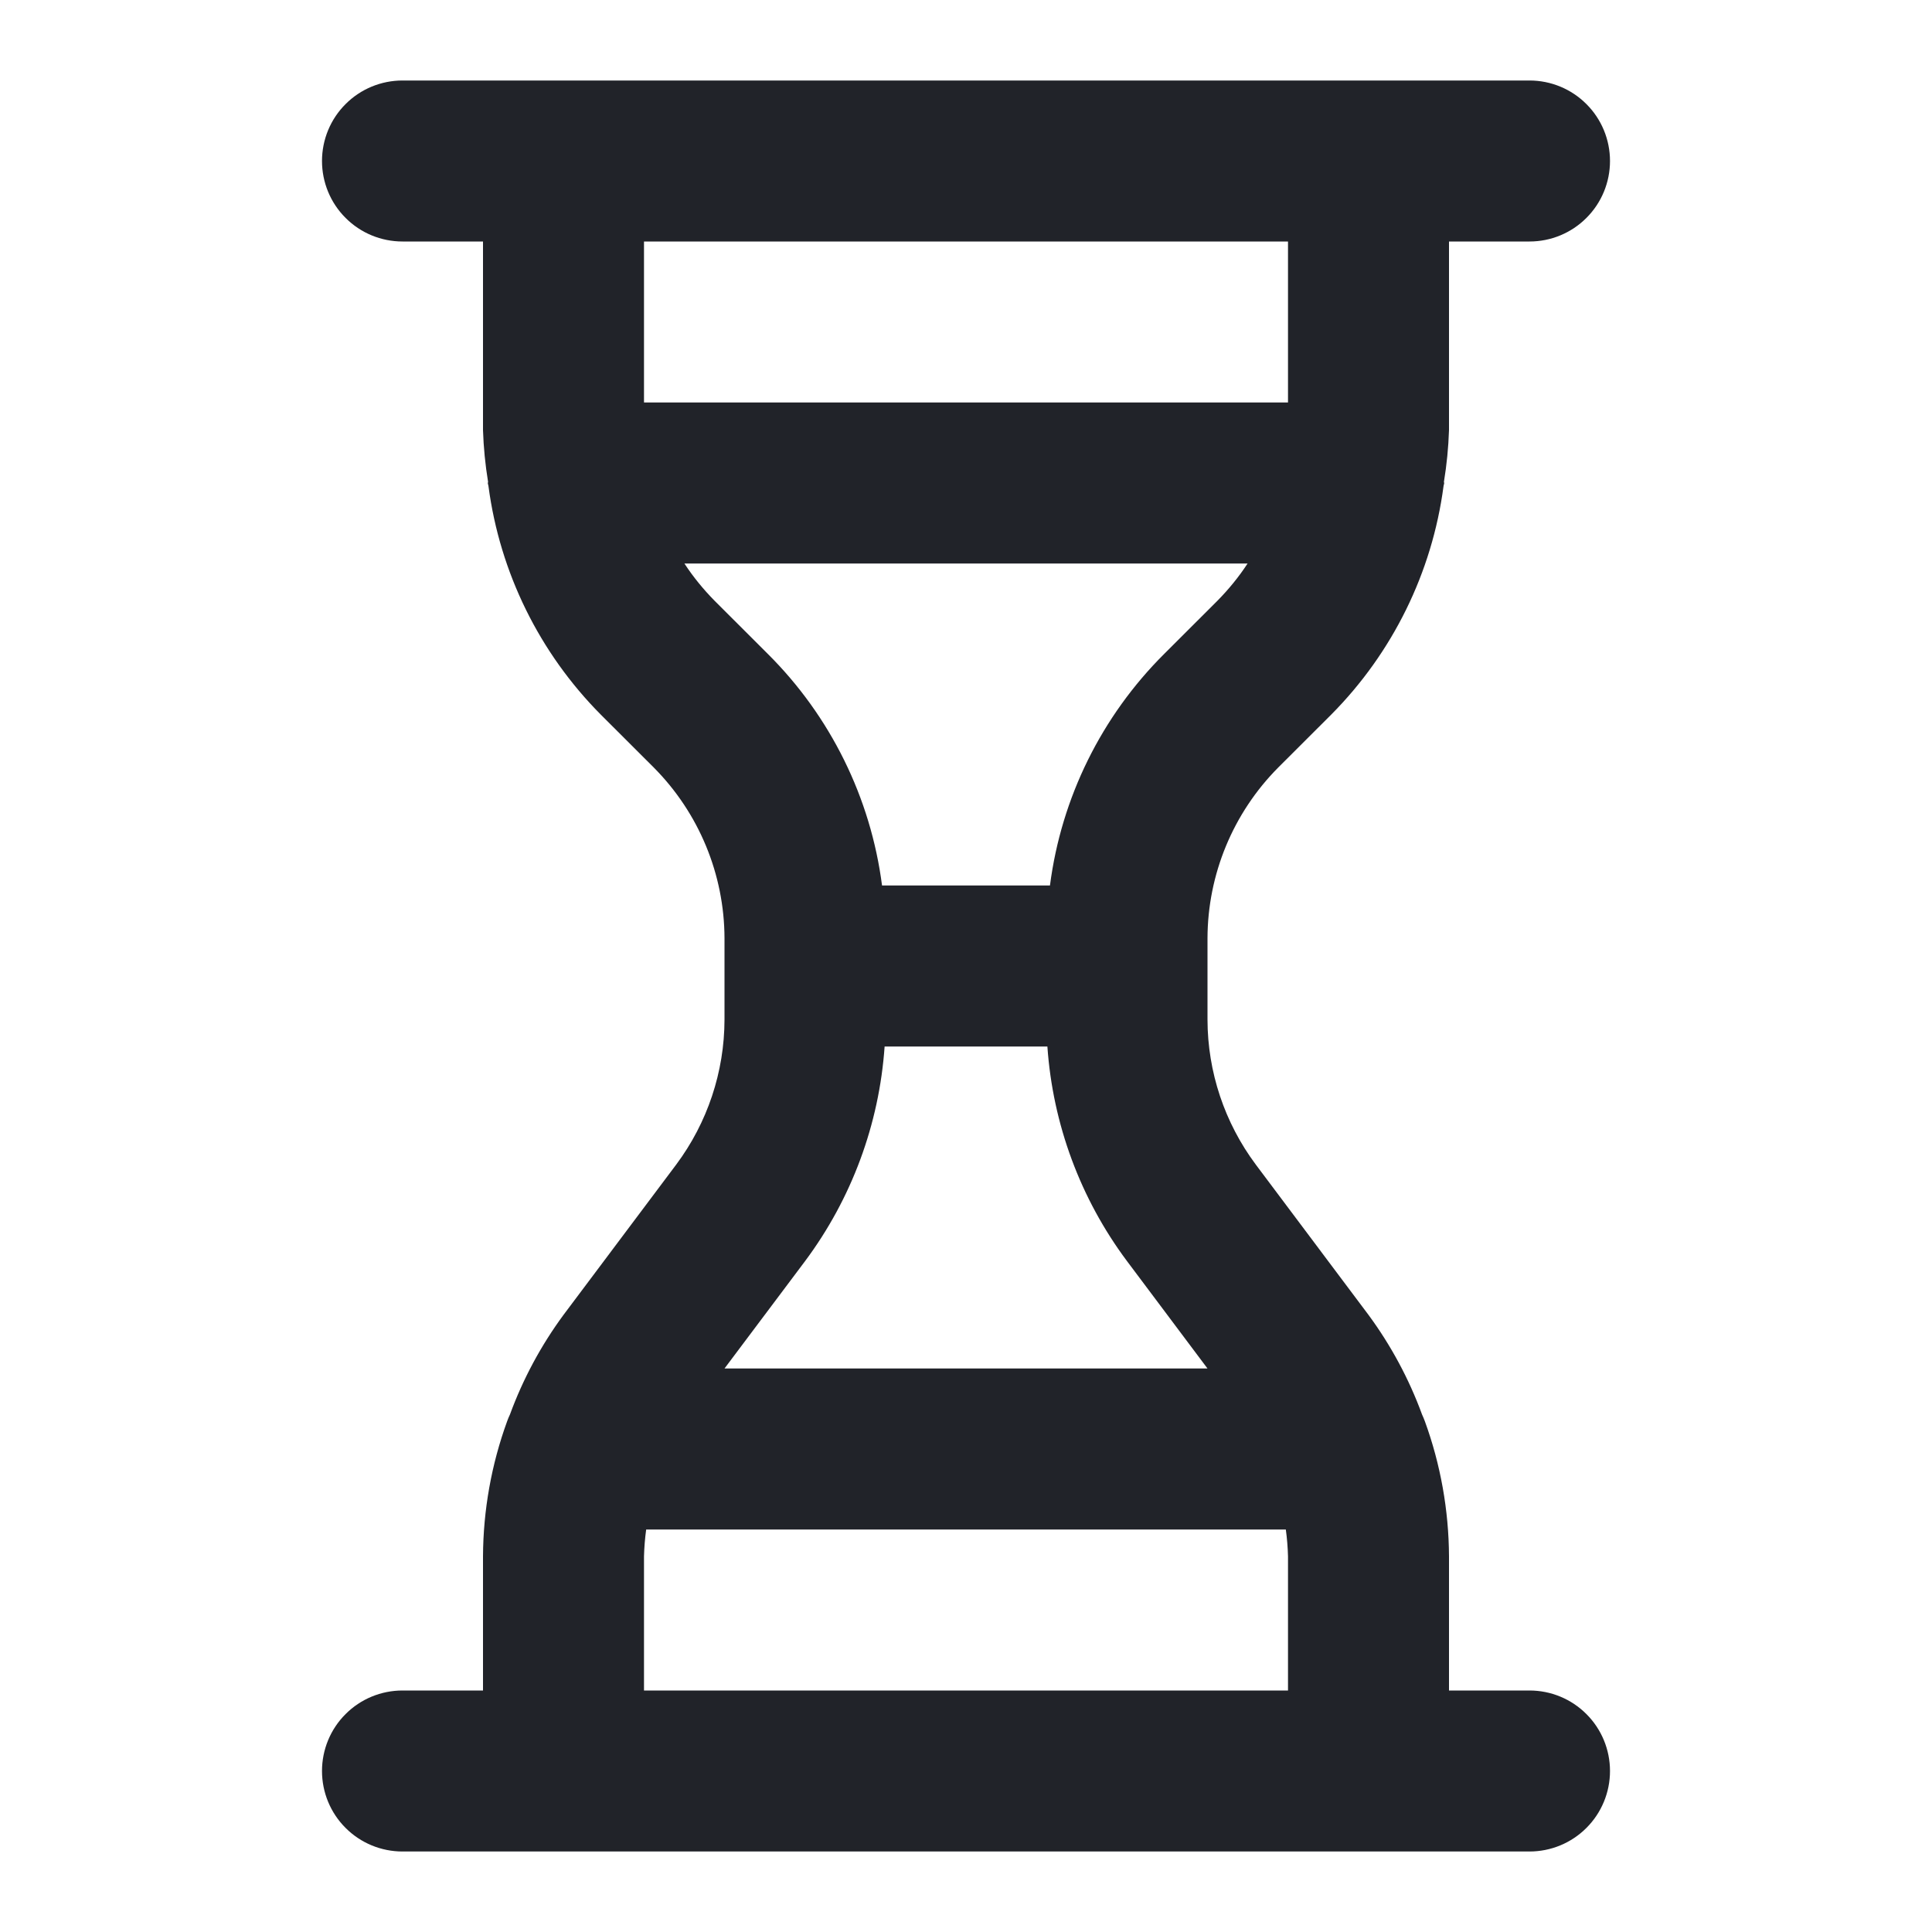 <svg viewBox="0 0 24 24" fill="none" xmlns="http://www.w3.org/2000/svg">
<path d="M19 21H18V19.333C17.997 18.761 17.896 18.193 17.7 17.655C17.689 17.626 17.678 17.599 17.665 17.571C17.503 17.129 17.279 16.713 17 16.334L15.6 14.467C15.212 13.947 15.001 13.315 15 12.666V11.656C15.002 10.861 15.318 10.099 15.878 9.535L16.536 8.878C17.299 8.11 17.79 7.113 17.932 6.04C17.933 6.026 17.94 6.014 17.94 6L17.937 5.986C17.972 5.773 17.993 5.558 18 5.343V3H19C19.265 3 19.52 2.895 19.707 2.707C19.895 2.52 20 2.265 20 2C20 1.735 19.895 1.48 19.707 1.293C19.52 1.105 19.265 1 19 1H5C4.735 1 4.48 1.105 4.293 1.293C4.105 1.48 4 1.735 4 2C4 2.265 4.105 2.52 4.293 2.707C4.48 2.895 4.735 3 5 3H6V5.343C6.007 5.558 6.028 5.773 6.063 5.986L6.06 6C6.06 6.014 6.067 6.026 6.068 6.04C6.21 7.113 6.701 8.11 7.464 8.878L8.122 9.535C8.682 10.099 8.998 10.861 9 11.656V12.666C8.999 13.315 8.788 13.947 8.4 14.467L7 16.334C6.721 16.713 6.497 17.129 6.335 17.571C6.322 17.599 6.31 17.626 6.3 17.655C6.104 18.193 6.003 18.761 6 19.333V21H5C4.735 21 4.48 21.105 4.293 21.293C4.105 21.48 4 21.735 4 22C4 22.265 4.105 22.52 4.293 22.707C4.48 22.895 4.735 23 5 23H19C19.265 23 19.52 22.895 19.707 22.707C19.895 22.52 20 22.265 20 22C20 21.735 19.895 21.48 19.707 21.293C19.52 21.105 19.265 21 19 21ZM8 5V3H16V5H8ZM8.878 7.464C8.738 7.322 8.611 7.167 8.502 7H15.498C15.389 7.167 15.262 7.322 15.122 7.464L14.464 8.121C13.684 8.897 13.184 9.909 13.043 11H10.957C10.816 9.909 10.316 8.896 9.536 8.121L8.878 7.464ZM10.001 15.666C10.579 14.891 10.922 13.965 10.989 13H13.011C13.078 13.965 13.421 14.891 14 15.666L15 17H9L10.001 15.666ZM16 21H8V19.333C8.003 19.222 8.012 19.11 8.027 19H15.973C15.988 19.11 15.997 19.222 16 19.333V21Z" fill="#212329"/>
</svg>
